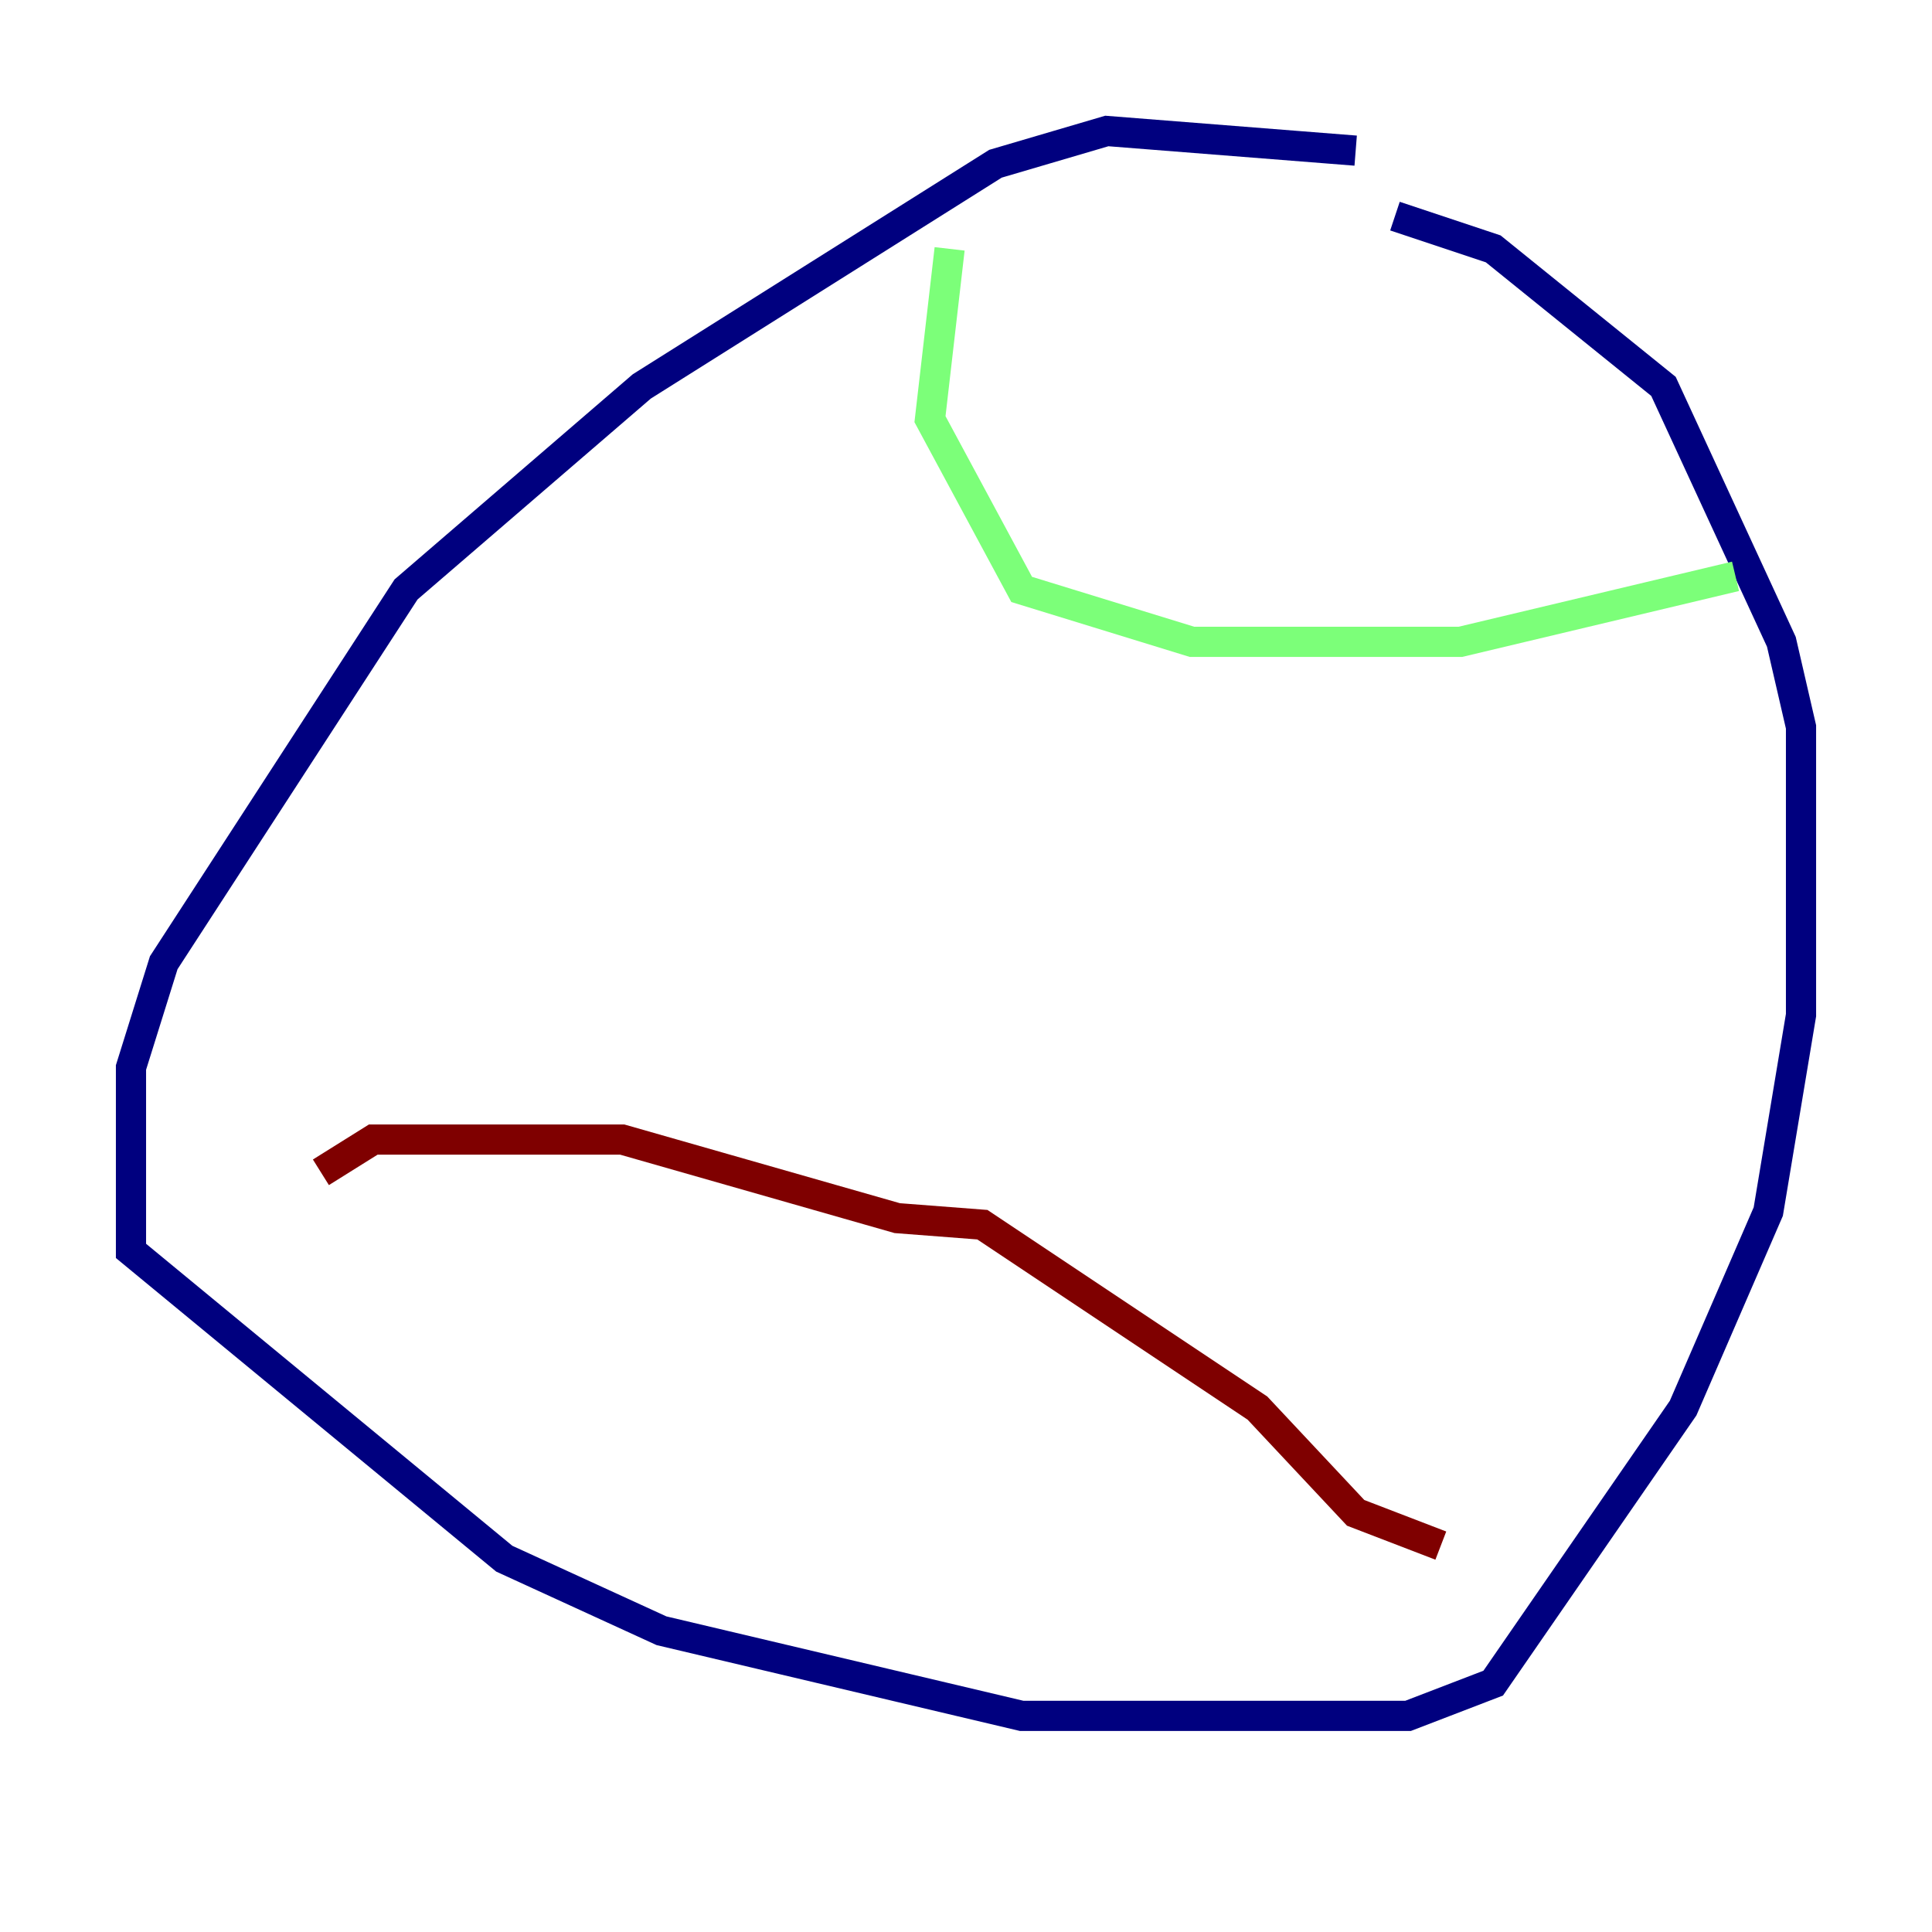 <?xml version="1.0" encoding="utf-8" ?>
<svg baseProfile="tiny" height="128" version="1.2" viewBox="0,0,128,128" width="128" xmlns="http://www.w3.org/2000/svg" xmlns:ev="http://www.w3.org/2001/xml-events" xmlns:xlink="http://www.w3.org/1999/xlink"><defs /><polyline fill="none" points="89.817,9.98 73.329,8.678 65.953,10.848 42.522,25.6 26.902,39.051 10.848,63.783 8.678,70.725 8.678,82.875 33.41,103.268 43.824,108.041 67.688,113.681 93.288,113.681 98.929,111.512 111.512,93.288 117.153,80.271 119.322,67.254 119.322,48.163 118.02,42.522 110.21,25.6 98.929,16.488 92.42,14.319" stroke="#00007f" stroke-width="2" /><polyline fill="none" points="62.915,16.488 61.614,27.77 67.688,39.051 78.969,42.522 96.759,42.522 114.983,38.183" stroke="#7cff79" stroke-width="2" /><polyline fill="none" points="95.458,102.4 89.817,100.231 83.308,93.288 65.085,81.139 59.444,80.705 41.22,75.498 24.732,75.498 21.261,77.668" stroke="#7f0000" stroke-width="2" /></svg>